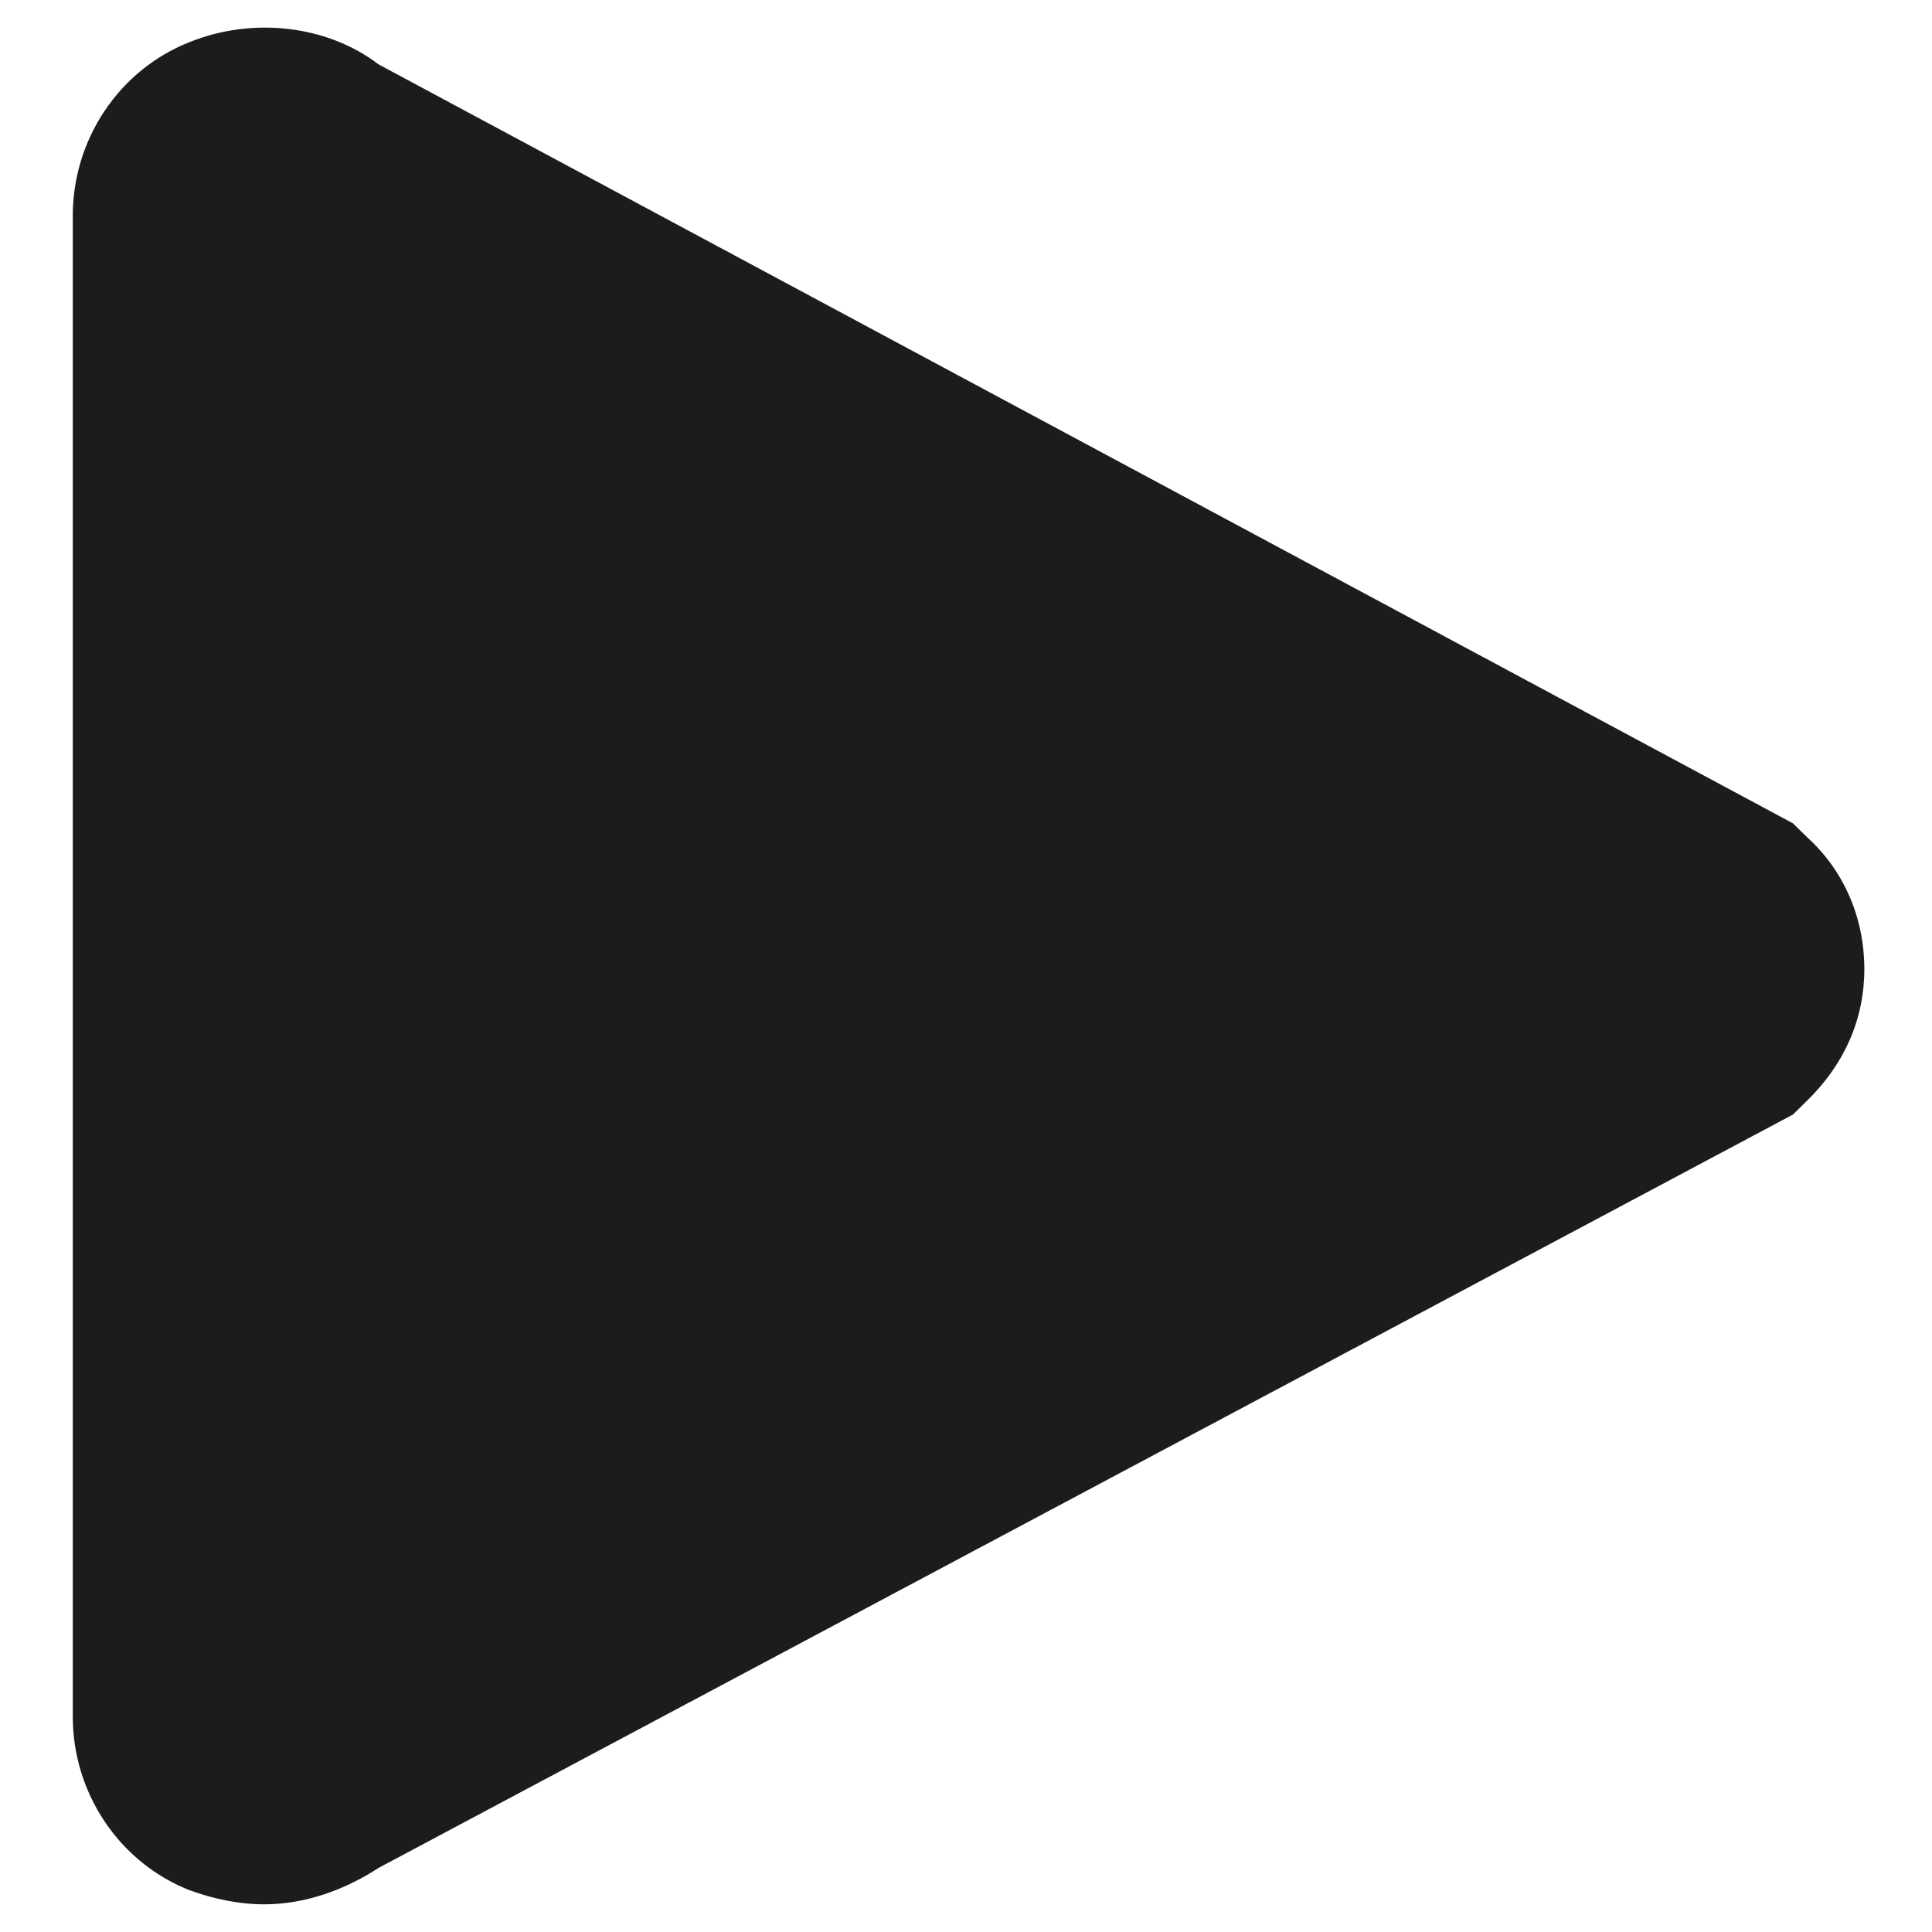 <?xml version="1.0" encoding="UTF-8" standalone="no"?>
<!-- Uploaded to: SVG Repo, www.svgrepo.com, Generator: SVG Repo Mixer Tools -->

<svg
   width="800px"
   height="800px"
   viewBox="0 0 72 72"
   id="emoji"
   version="1.1"
   sodipodi:docname="play-button.svg"
   inkscape:version="1.3 (0e150ed6c4, 2023-07-21)"
   inkscape:export-filename="play_light_ready.png"
   inkscape:export-xdpi="1.92"
   inkscape:export-ydpi="1.92"
   xmlns:inkscape="http://www.inkscape.org/namespaces/inkscape"
   xmlns:sodipodi="http://sodipodi.sourceforge.net/DTD/sodipodi-0.dtd"
   xmlns="http://www.w3.org/2000/svg"
   xmlns:svg="http://www.w3.org/2000/svg">
  <defs
     id="defs1" />
  <sodipodi:namedview
     id="namedview1"
     pagecolor="#505050"
     bordercolor="#eeeeee"
     borderopacity="1"
     inkscape:showpageshadow="0"
     inkscape:pageopacity="0"
     inkscape:pagecheckerboard="0"
     inkscape:deskcolor="#505050"
     inkscape:zoom="0.481875"
     inkscape:cx="354.86381"
     inkscape:cy="428.53437"
     inkscape:window-width="1920"
     inkscape:window-height="1009"
     inkscape:window-x="-8"
     inkscape:window-y="-8"
     inkscape:window-maximized="1"
     inkscape:current-layer="emoji" />
  <g
     id="color" />
  <g
     id="hair" />
  <g
     id="skin" />
  <g
     id="skin-shadow" />
  <g
     id="line"
     transform="matrix(1.757,0,0,1.757,-27.327,-27.253)"
     style="fill:#1c1c1c;fill-opacity:1;stroke:none;stroke-width:1;stroke-dasharray:none">
    <path
       fill="none"
       stroke="#000000"
       stroke-linejoin="round"
       stroke-miterlimit="10"
       stroke-width="2"
       d="m 19.582,55.606 c 0.485,0.178 1.03,0.297 1.576,0.297 0.849,0 1.697,-0.297 2.424,-0.772 l 30,-15.979 0.303,-0.297 c 0.788,-0.772 1.212,-1.723 1.212,-2.792 0,-1.069 -0.424,-2.079 -1.212,-2.792 l -0.303,-0.297 -30,-16.098 c -1.091,-0.832 -2.667,-1.01 -4,-0.475 -1.515,0.594 -2.485,2.079 -2.485,3.683 v 31.84 c -1e-4,1.604 0.97,3.089 2.485,3.683 z"
       id="path1"
       style="fill:#1c1c1c;fill-opacity:1;stroke:none;stroke-width:1;stroke-dasharray:none" />
  </g>
</svg>
